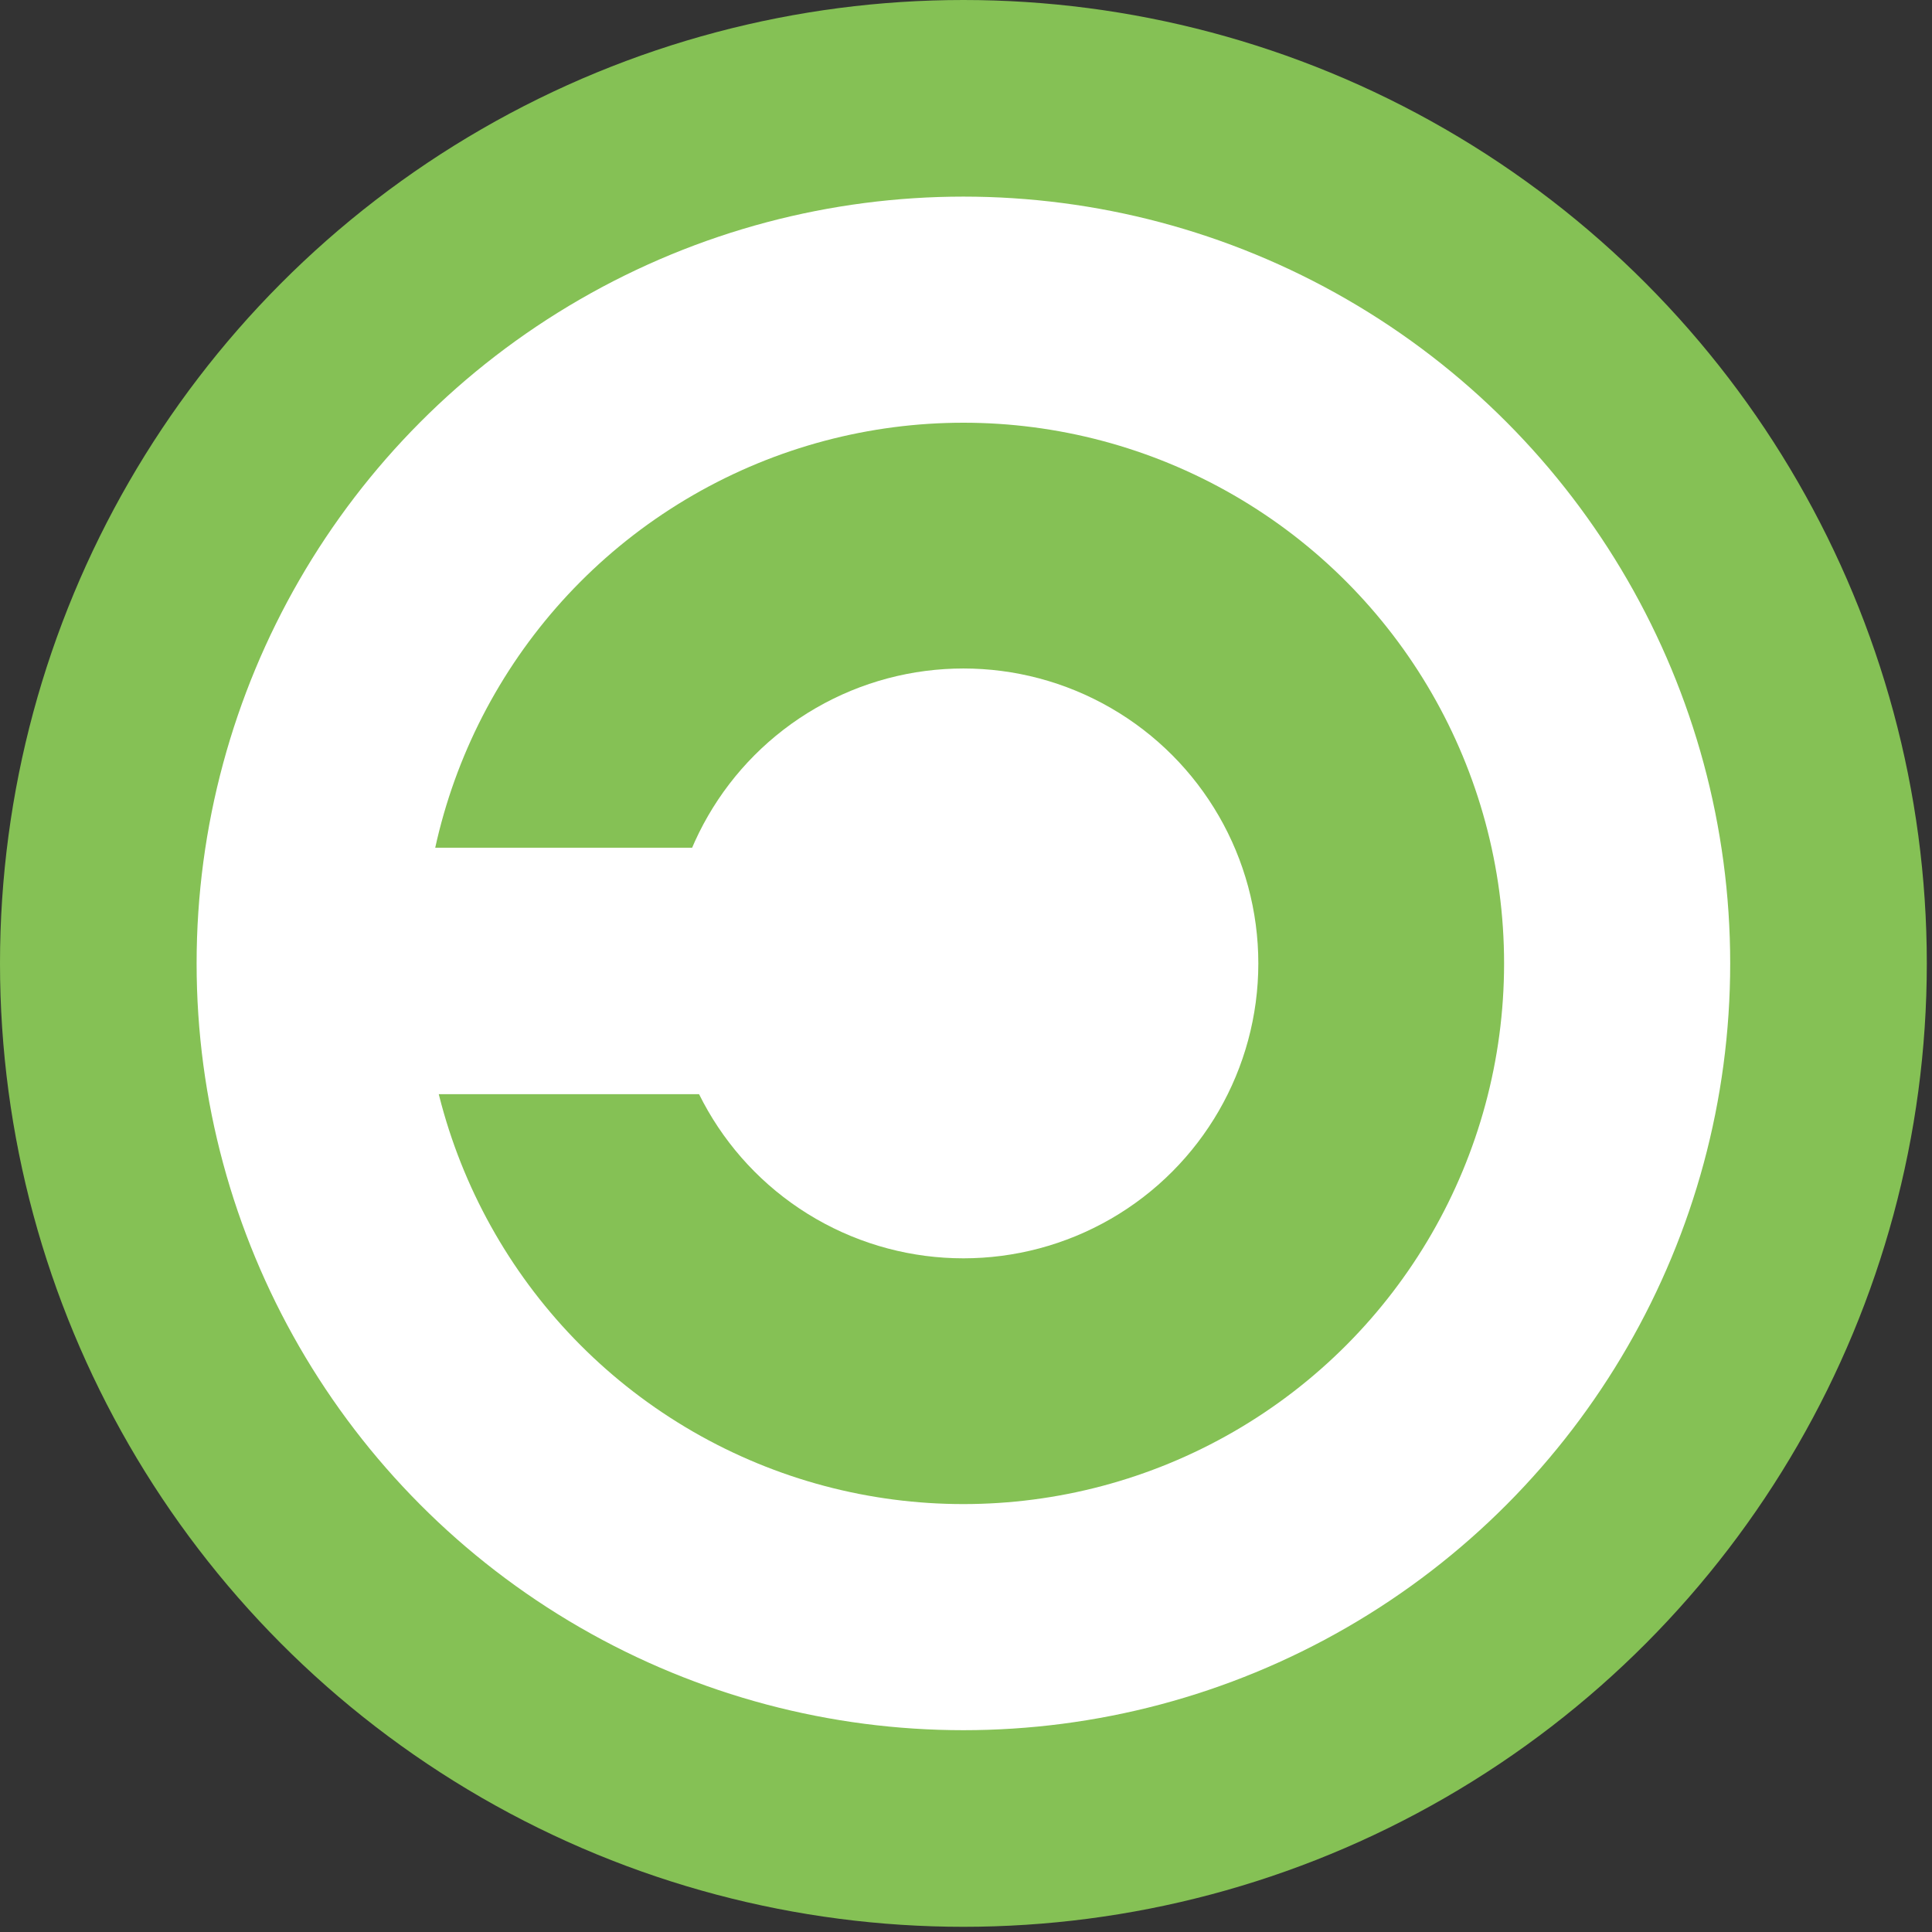 <?xml version="1.0" encoding="UTF-8" standalone="no"?>
<svg
   xmlns:dc="http://purl.org/dc/elements/1.1/"
   xmlns:cc="http://creativecommons.org/ns#"
   xmlns:rdf="http://www.w3.org/1999/02/22-rdf-syntax-ns#"
   xmlns:svg="http://www.w3.org/2000/svg"
   xmlns="http://www.w3.org/2000/svg"
   xmlns:sodipodi="http://sodipodi.sourceforge.net/DTD/sodipodi-0.dtd"
   xmlns:inkscape="http://www.inkscape.org/namespaces/inkscape"
   version="1.1"
   id="Layer_1"
   x="0px"
   y="0px"
   width="32"
   height="32"
   viewBox="0 0 32 32"
   enable-background="new 0 0 197 197"
   xml:space="preserve"
   inkscape:version="0.48.2 r9819"
   sodipodi:docname="cl_32.svg"><rect x="0" y="0" width="32" height="32" fill="#333333" stroke="none"/><defs
   id="defs15" /><sodipodi:namedview
   pagecolor="#ffffff"
   bordercolor="#666666"
   borderopacity="1"
   objecttolerance="10"
   gridtolerance="10"
   guidetolerance="10"
   inkscape:pageopacity="0"
   inkscape:pageshadow="2"
   inkscape:window-width="706"
   inkscape:window-height="480"
   id="namedview13"
   showgrid="false"
   fit-margin-top="0"
   fit-margin-left="0"
   fit-margin-right="0"
   fit-margin-bottom="0"
   inkscape:zoom="1.1979695"
   inkscape:cx="58.682765"
   inkscape:cy="16.000001"
   inkscape:window-x="0"
   inkscape:window-y="0"
   inkscape:window-maximized="0"
   inkscape:current-layer="Layer_1" />
<circle
   cx="98.5"
   cy="98.5"
   r="98.5"
   id="circle3"
   sodipodi:cx="98.5"
   sodipodi:cy="98.5"
   sodipodi:rx="98.5"
   sodipodi:ry="98.5"
   style="fill:#85c155"
   transform="scale(0.162,0.162)" />
<circle
   cx="98.5"
   cy="98.5"
   r="78.398"
   id="circle5"
   sodipodi:cx="98.5"
   sodipodi:cy="98.5"
   sodipodi:rx="78.398003"
   sodipodi:ry="78.398003"
   transform="scale(0.162,0.162)"
   style="fill:#ffffff" />
<circle
   cx="98.5"
   cy="98.5"
   r="55.28"
   id="circle7"
   sodipodi:cx="98.5"
   sodipodi:cy="98.5"
   sodipodi:rx="55.279999"
   sodipodi:ry="55.279999"
   style="fill:#85c155"
   transform="scale(0.162,0.162)" />
<circle
   cx="98.5"
   cy="98.5"
   r="30.153"
   id="circle9"
   sodipodi:cx="98.5"
   sodipodi:cy="98.5"
   sodipodi:rx="30.153"
   sodipodi:ry="30.153"
   transform="scale(0.162,0.162)"
   style="fill:#ffffff" />
<rect
   x="5.878"
   y="14.041"
   width="7.347"
   height="4.082"
   id="rect11"
   style="fill:#ffffff" />
</svg>